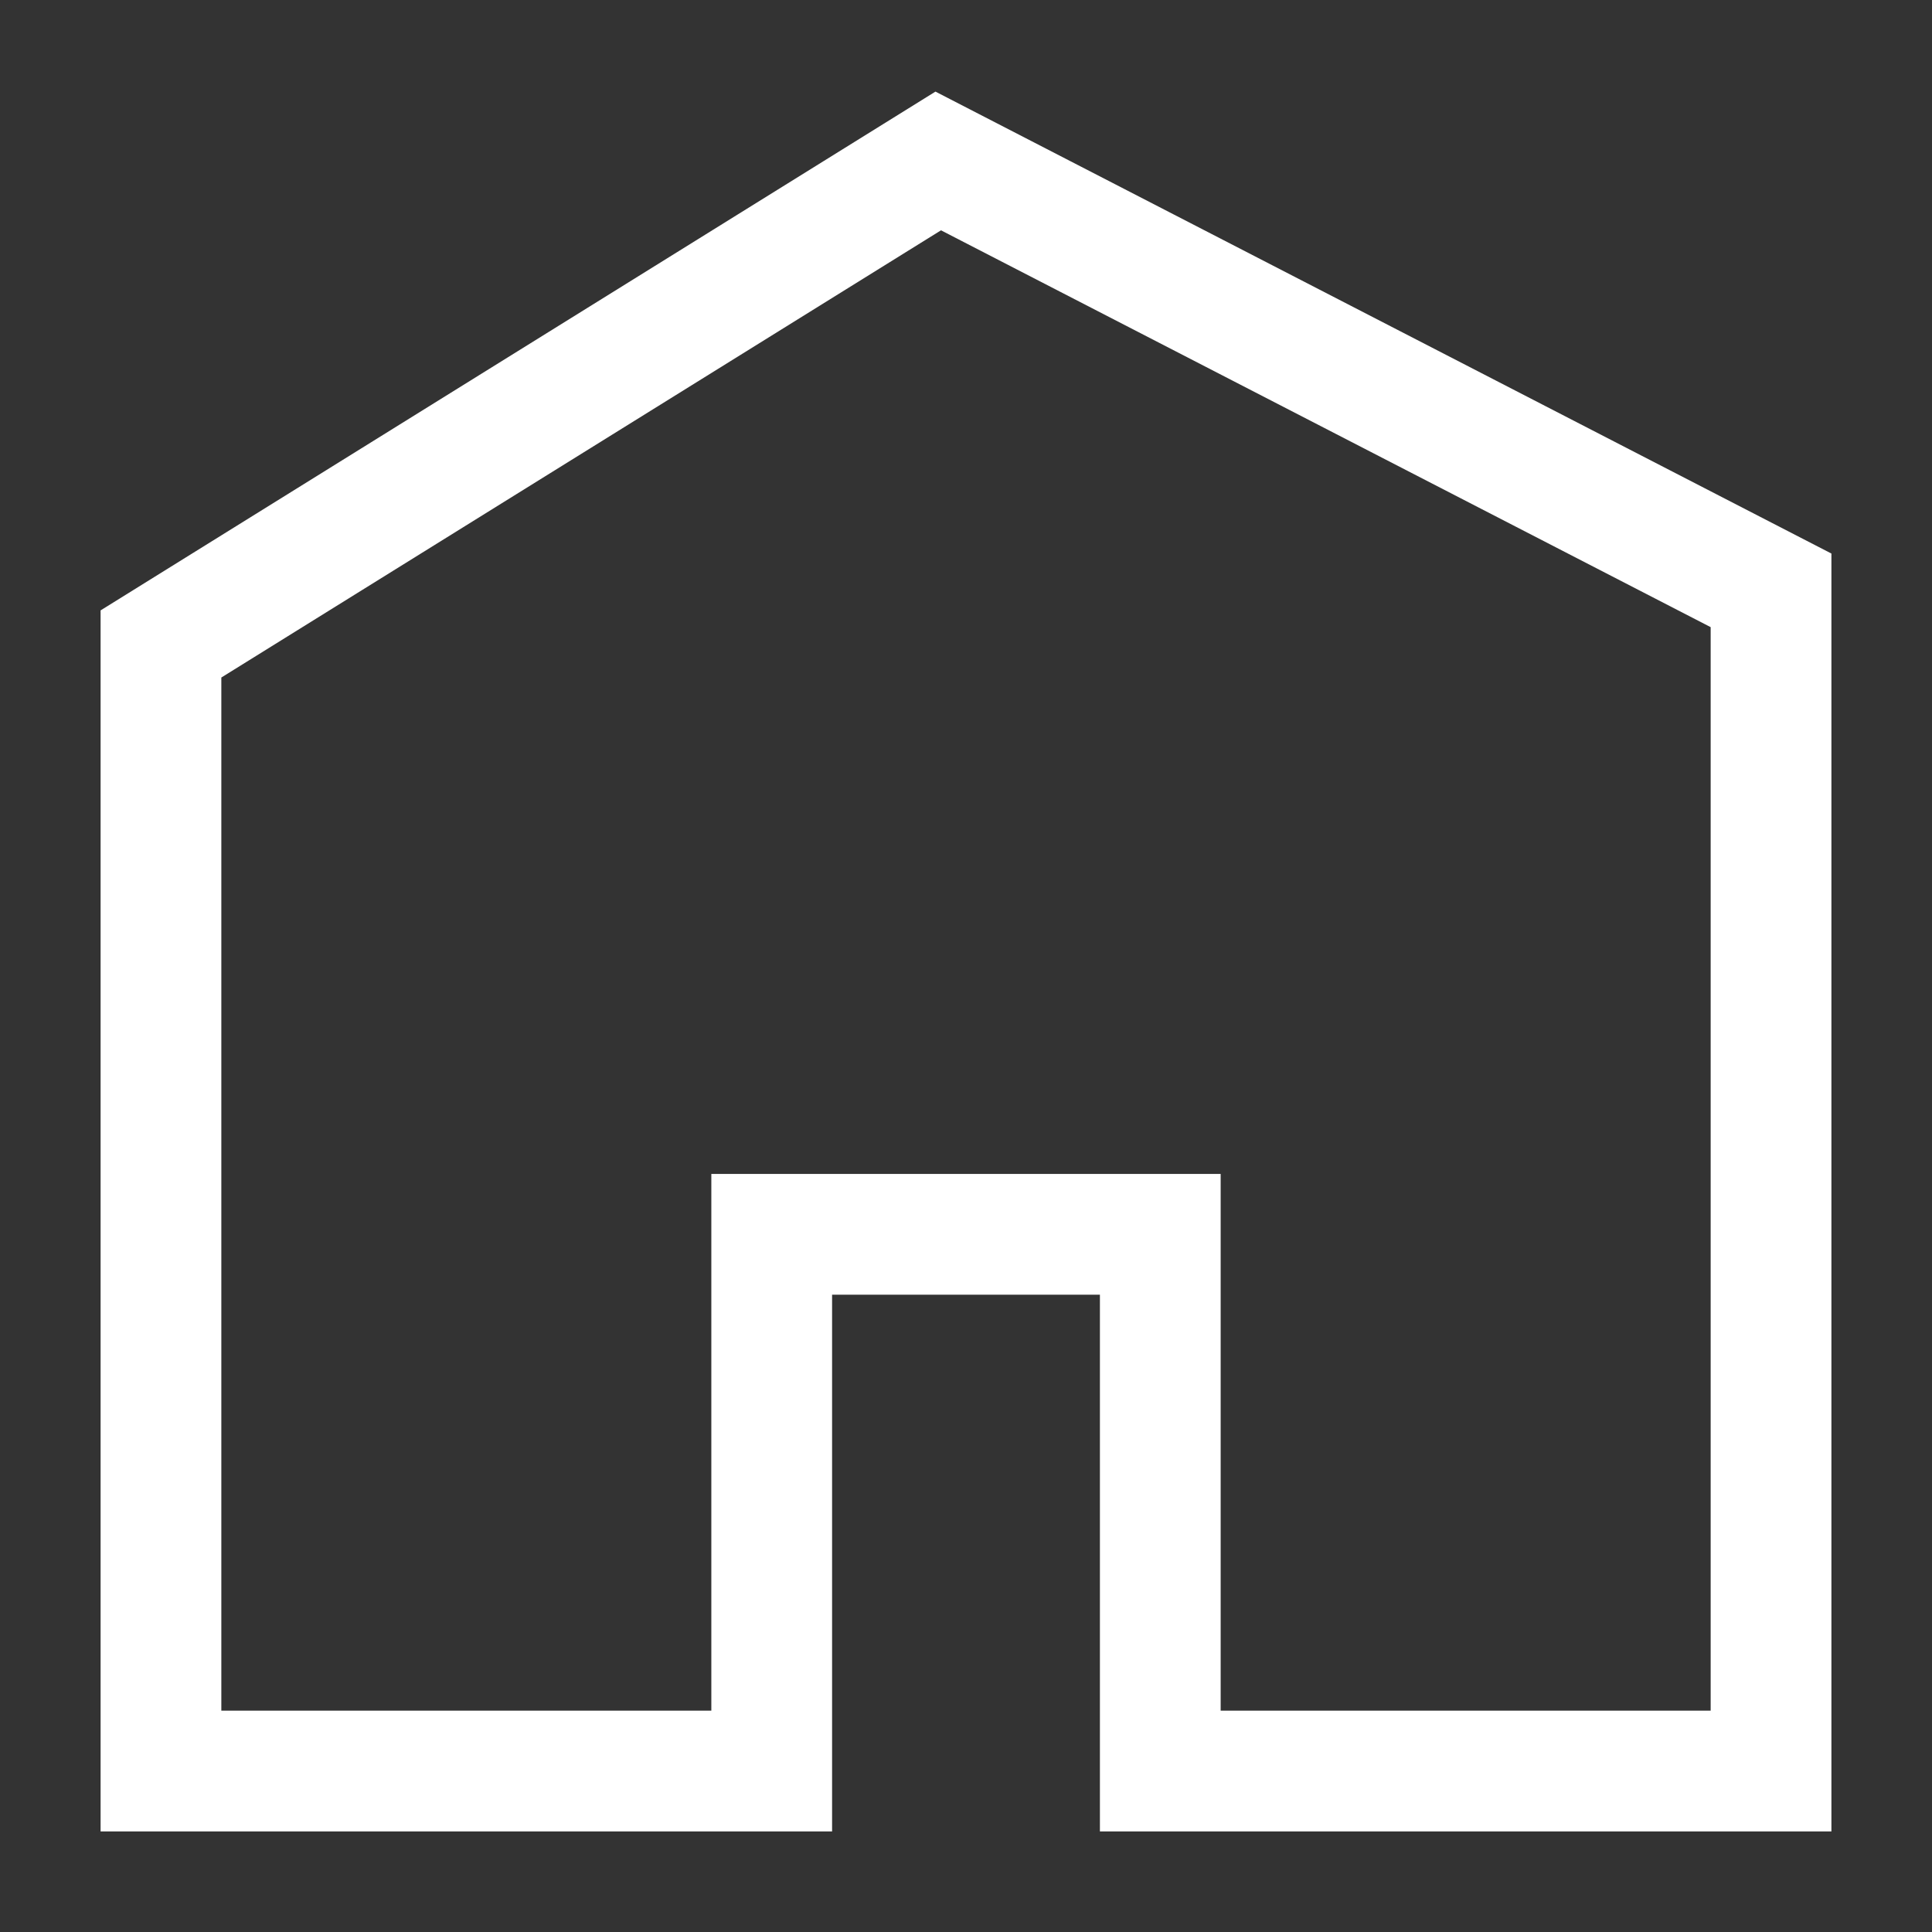 <svg width="16" height="16" viewBox="0 0 16 16" fill="none" xmlns="http://www.w3.org/2000/svg">
<rect x="0" y="0" width="16" height="16" fill="#333333" stroke="none"/>
<path d="M1.333 14.667V5.333L7.77 1.333L14.667 4.889V14.667H9.609V10.222H6.391V14.667H1.333Z" stroke="white"/>
</svg>
